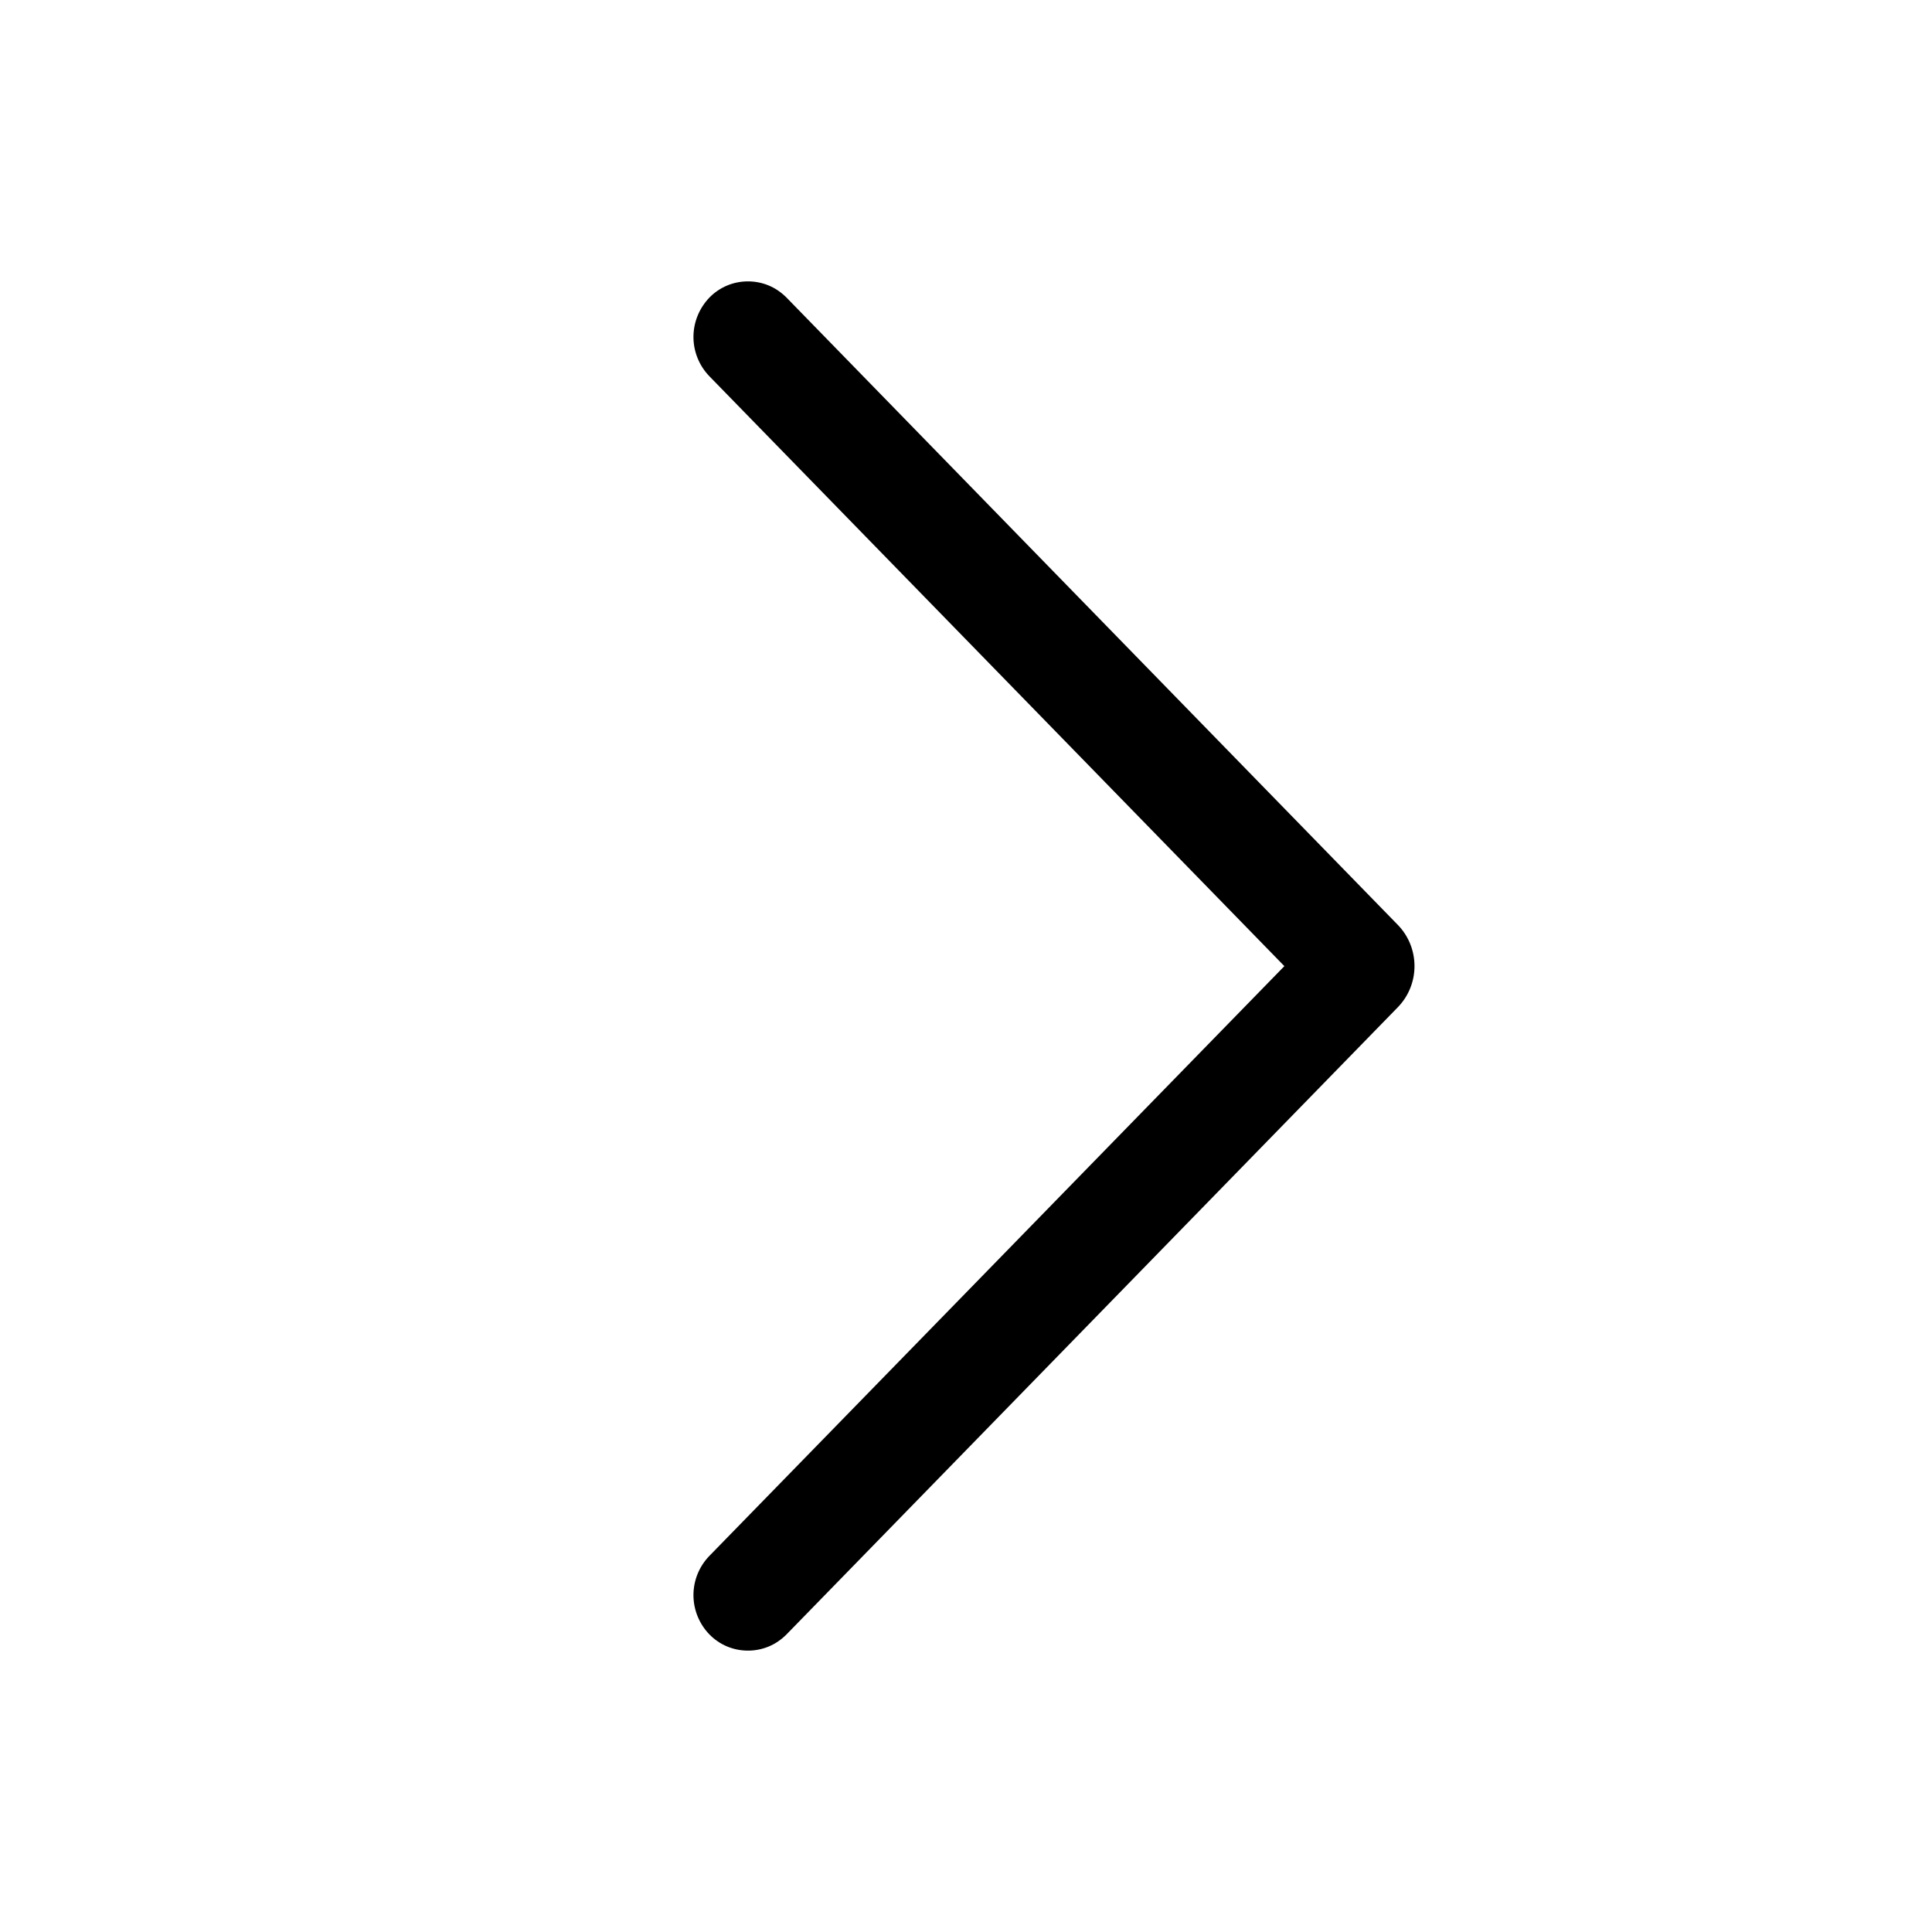 <svg width="14" height="14" viewBox="0 0 14 14" fill="none" xmlns="http://www.w3.org/2000/svg">
<path d="M5.699 11.844L10.129 7.299C10.207 7.219 10.25 7.112 10.25 7.001C10.25 6.889 10.207 6.782 10.129 6.702L5.699 2.156C5.662 2.119 5.619 2.089 5.571 2.069C5.523 2.049 5.472 2.039 5.42 2.039C5.368 2.039 5.317 2.049 5.269 2.069C5.221 2.089 5.177 2.119 5.141 2.156C5.067 2.233 5.025 2.335 5.025 2.442C5.025 2.548 5.067 2.651 5.141 2.727L9.307 7.001L5.141 11.274C5.067 11.35 5.025 11.452 5.025 11.559C5.025 11.665 5.067 11.768 5.141 11.844C5.177 11.881 5.221 11.911 5.269 11.931C5.317 11.951 5.368 11.961 5.42 11.961C5.472 11.961 5.523 11.951 5.571 11.931C5.619 11.911 5.662 11.881 5.699 11.844Z" fill="black"/>
</svg>
